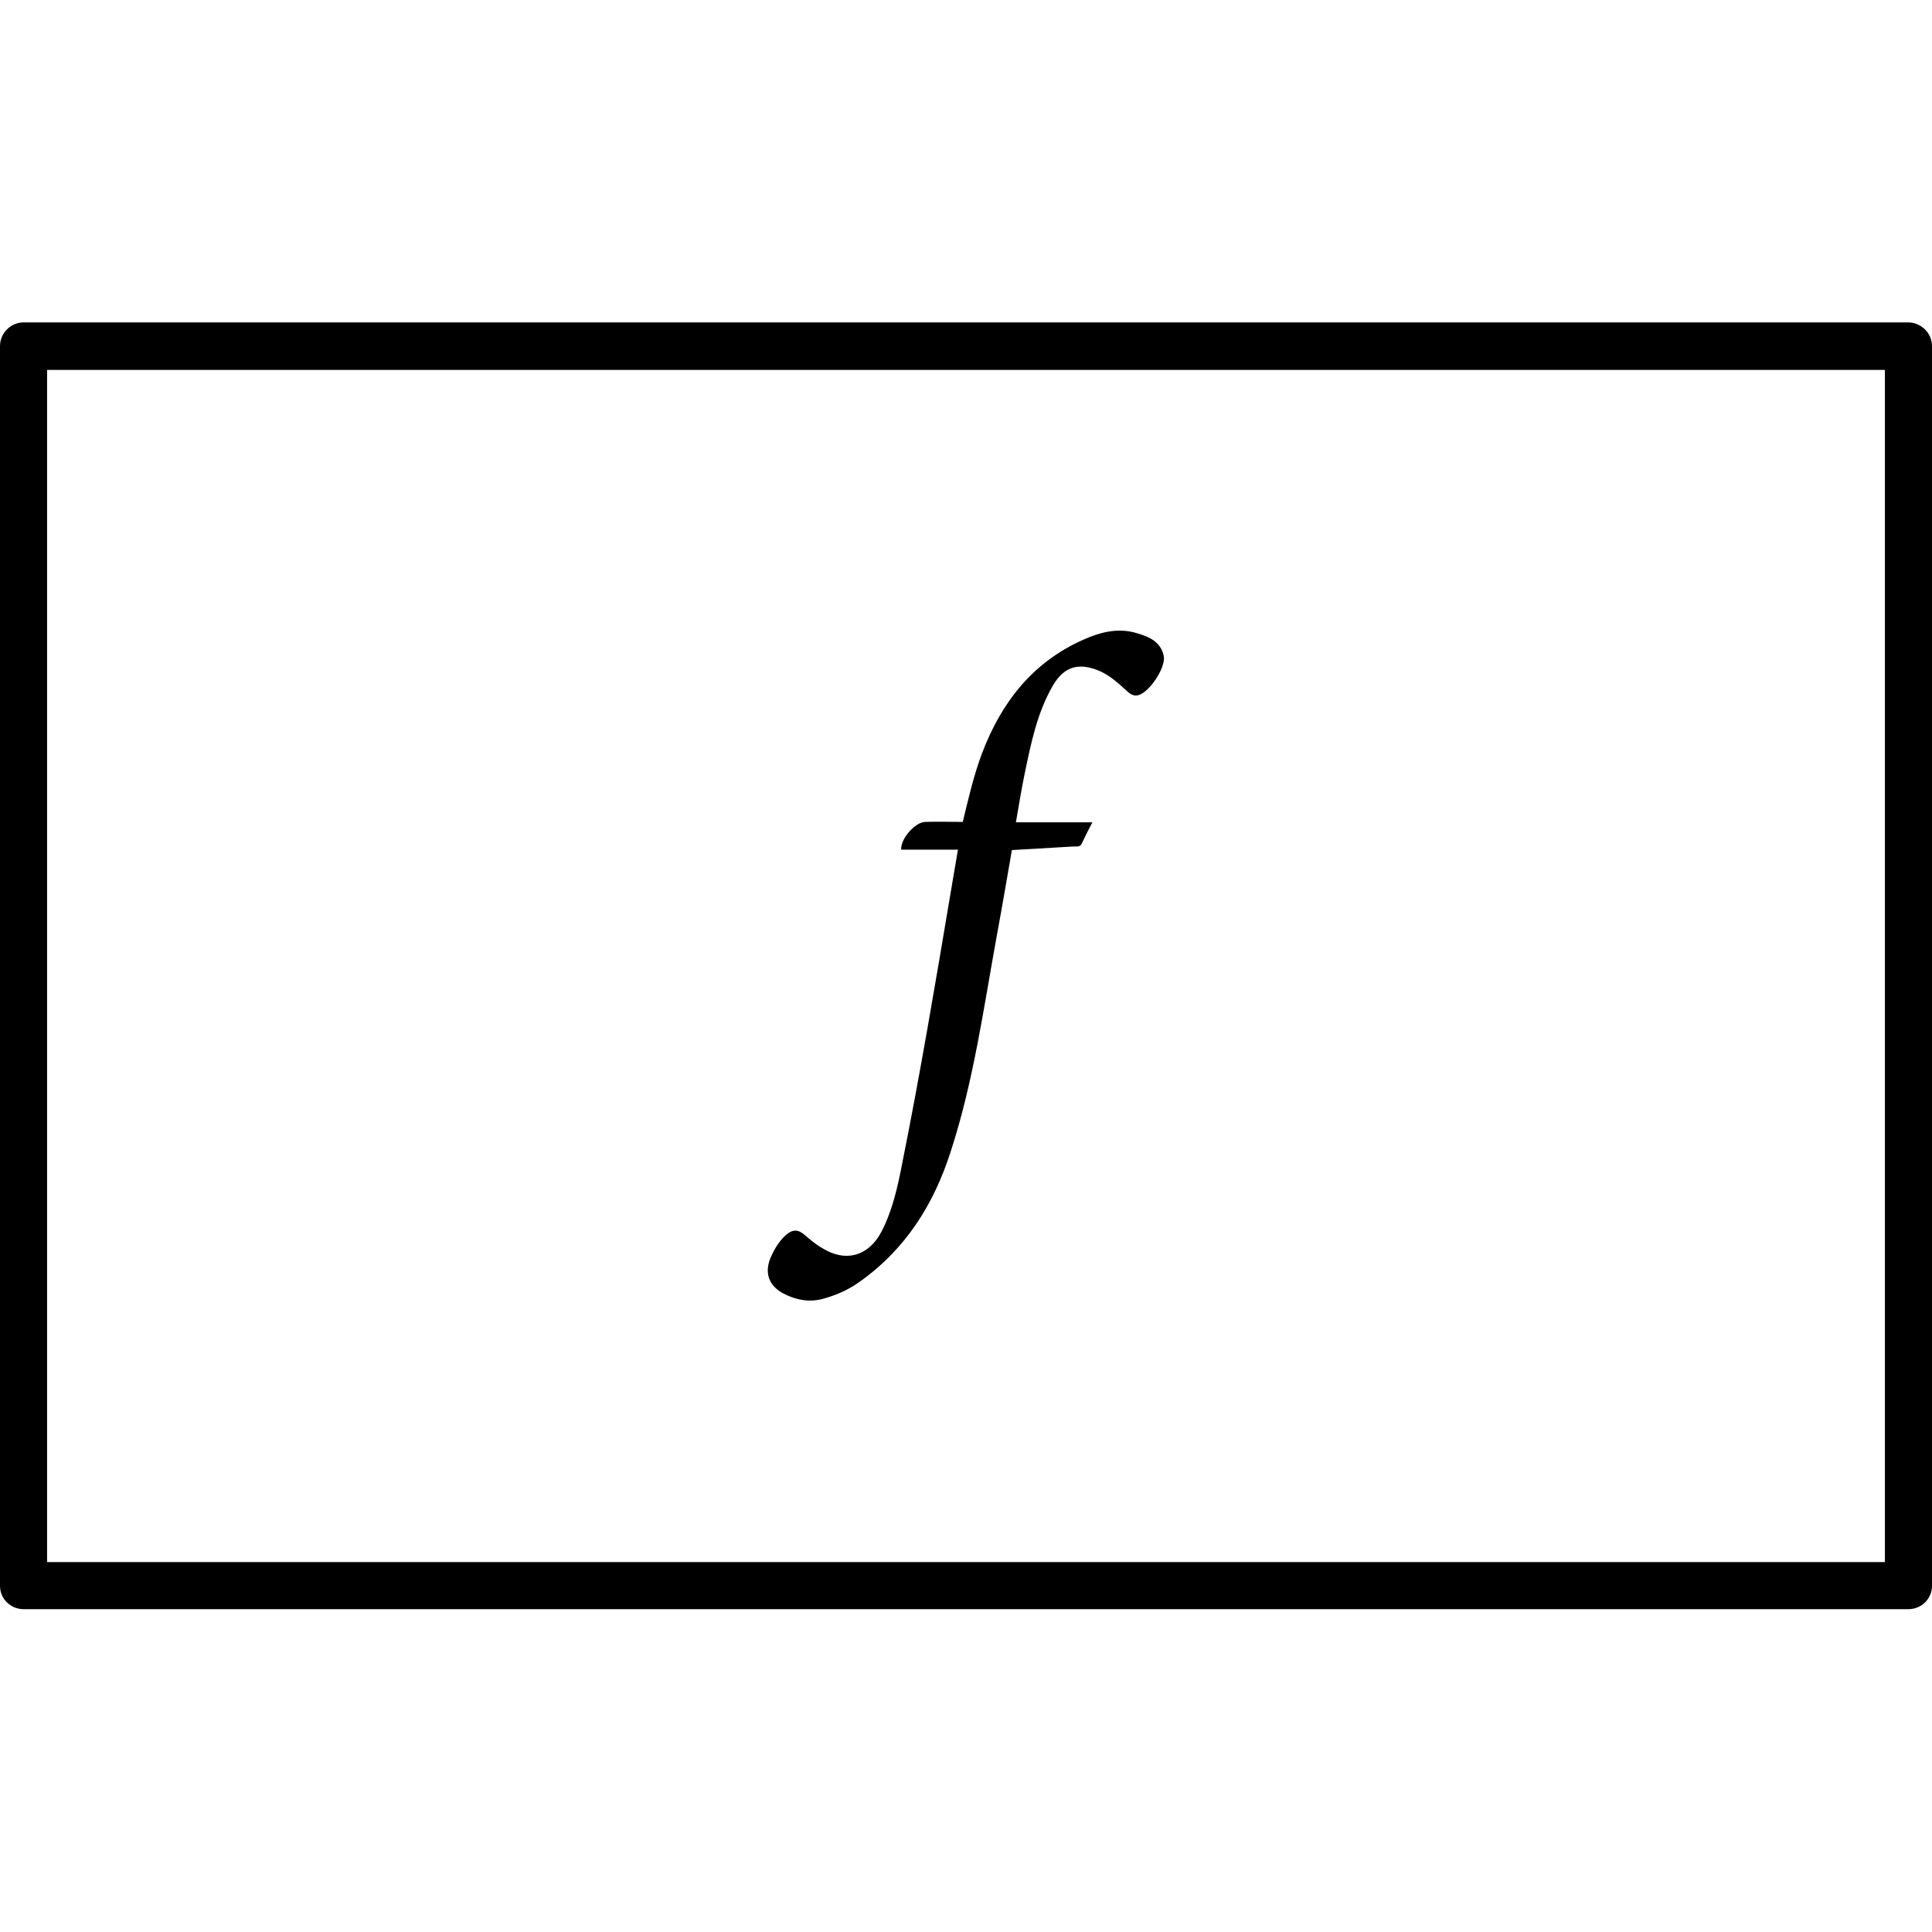 <?xml version="1.0" encoding="utf-8"?>
<!-- Generator: Adobe Illustrator 26.0.1, SVG Export Plug-In . SVG Version: 6.00 Build 0)  -->
<svg version="1.1" id="Layer_1" xmlns="http://www.w3.org/2000/svg" xmlns:xlink="http://www.w3.org/1999/xlink" x="0px" y="0px"
	 viewBox="0 0 48 48" style="enable-background:new 0 0 48 48;" xml:space="preserve">
<g>
	<g>
		<path d="M47.41,39.98H0.59C0.26,39.98,0,39.72,0,39.4V8.6c0-0.32,0.26-0.59,0.59-0.59h46.83C47.74,8.02,48,8.28,48,8.6v30.8
			C48,39.72,47.74,39.98,47.41,39.98z M1.17,38.81h45.66V9.19H1.17V38.81z"/>
	</g>
	<g>
		<path d="M25.24,20.43c0.64,0,1.25,0,1.9,0c-0.1,0.19-0.18,0.35-0.26,0.52c-0.04,0.1-0.13,0.08-0.2,0.08
			c-0.5,0.03-1.01,0.06-1.54,0.09c-0.12,0.69-0.24,1.4-0.37,2.1c-0.33,1.81-0.58,3.64-1.15,5.39c-0.42,1.31-1.12,2.43-2.27,3.24
			c-0.26,0.19-0.56,0.32-0.87,0.41c-0.34,0.1-0.66,0.05-0.97-0.1c-0.42-0.2-0.54-0.55-0.34-0.97c0.09-0.19,0.2-0.37,0.36-0.51
			c0.16-0.14,0.3-0.14,0.46,0c0.14,0.12,0.28,0.24,0.44,0.33c0.58,0.36,1.15,0.2,1.47-0.41c0.27-0.52,0.4-1.1,0.51-1.67
			c0.45-2.24,0.83-4.5,1.21-6.76c0.06-0.35,0.12-0.7,0.18-1.06c-0.49,0-0.95,0-1.41,0c-0.02-0.27,0.35-0.69,0.6-0.69
			c0.3-0.01,0.61,0,0.93,0c0.14-0.58,0.27-1.15,0.48-1.71c0.48-1.26,1.25-2.25,2.5-2.81c0.4-0.18,0.82-0.3,1.27-0.19
			c0.33,0.09,0.65,0.2,0.74,0.57c0.07,0.26-0.29,0.83-0.57,0.97c-0.14,0.07-0.25,0.01-0.35-0.09c-0.22-0.2-0.44-0.4-0.72-0.51
			c-0.49-0.19-0.84-0.08-1.11,0.38c-0.4,0.69-0.55,1.46-0.71,2.23C25.37,19.65,25.31,20.03,25.24,20.43z"/>
	</g>
</g>
</svg>
